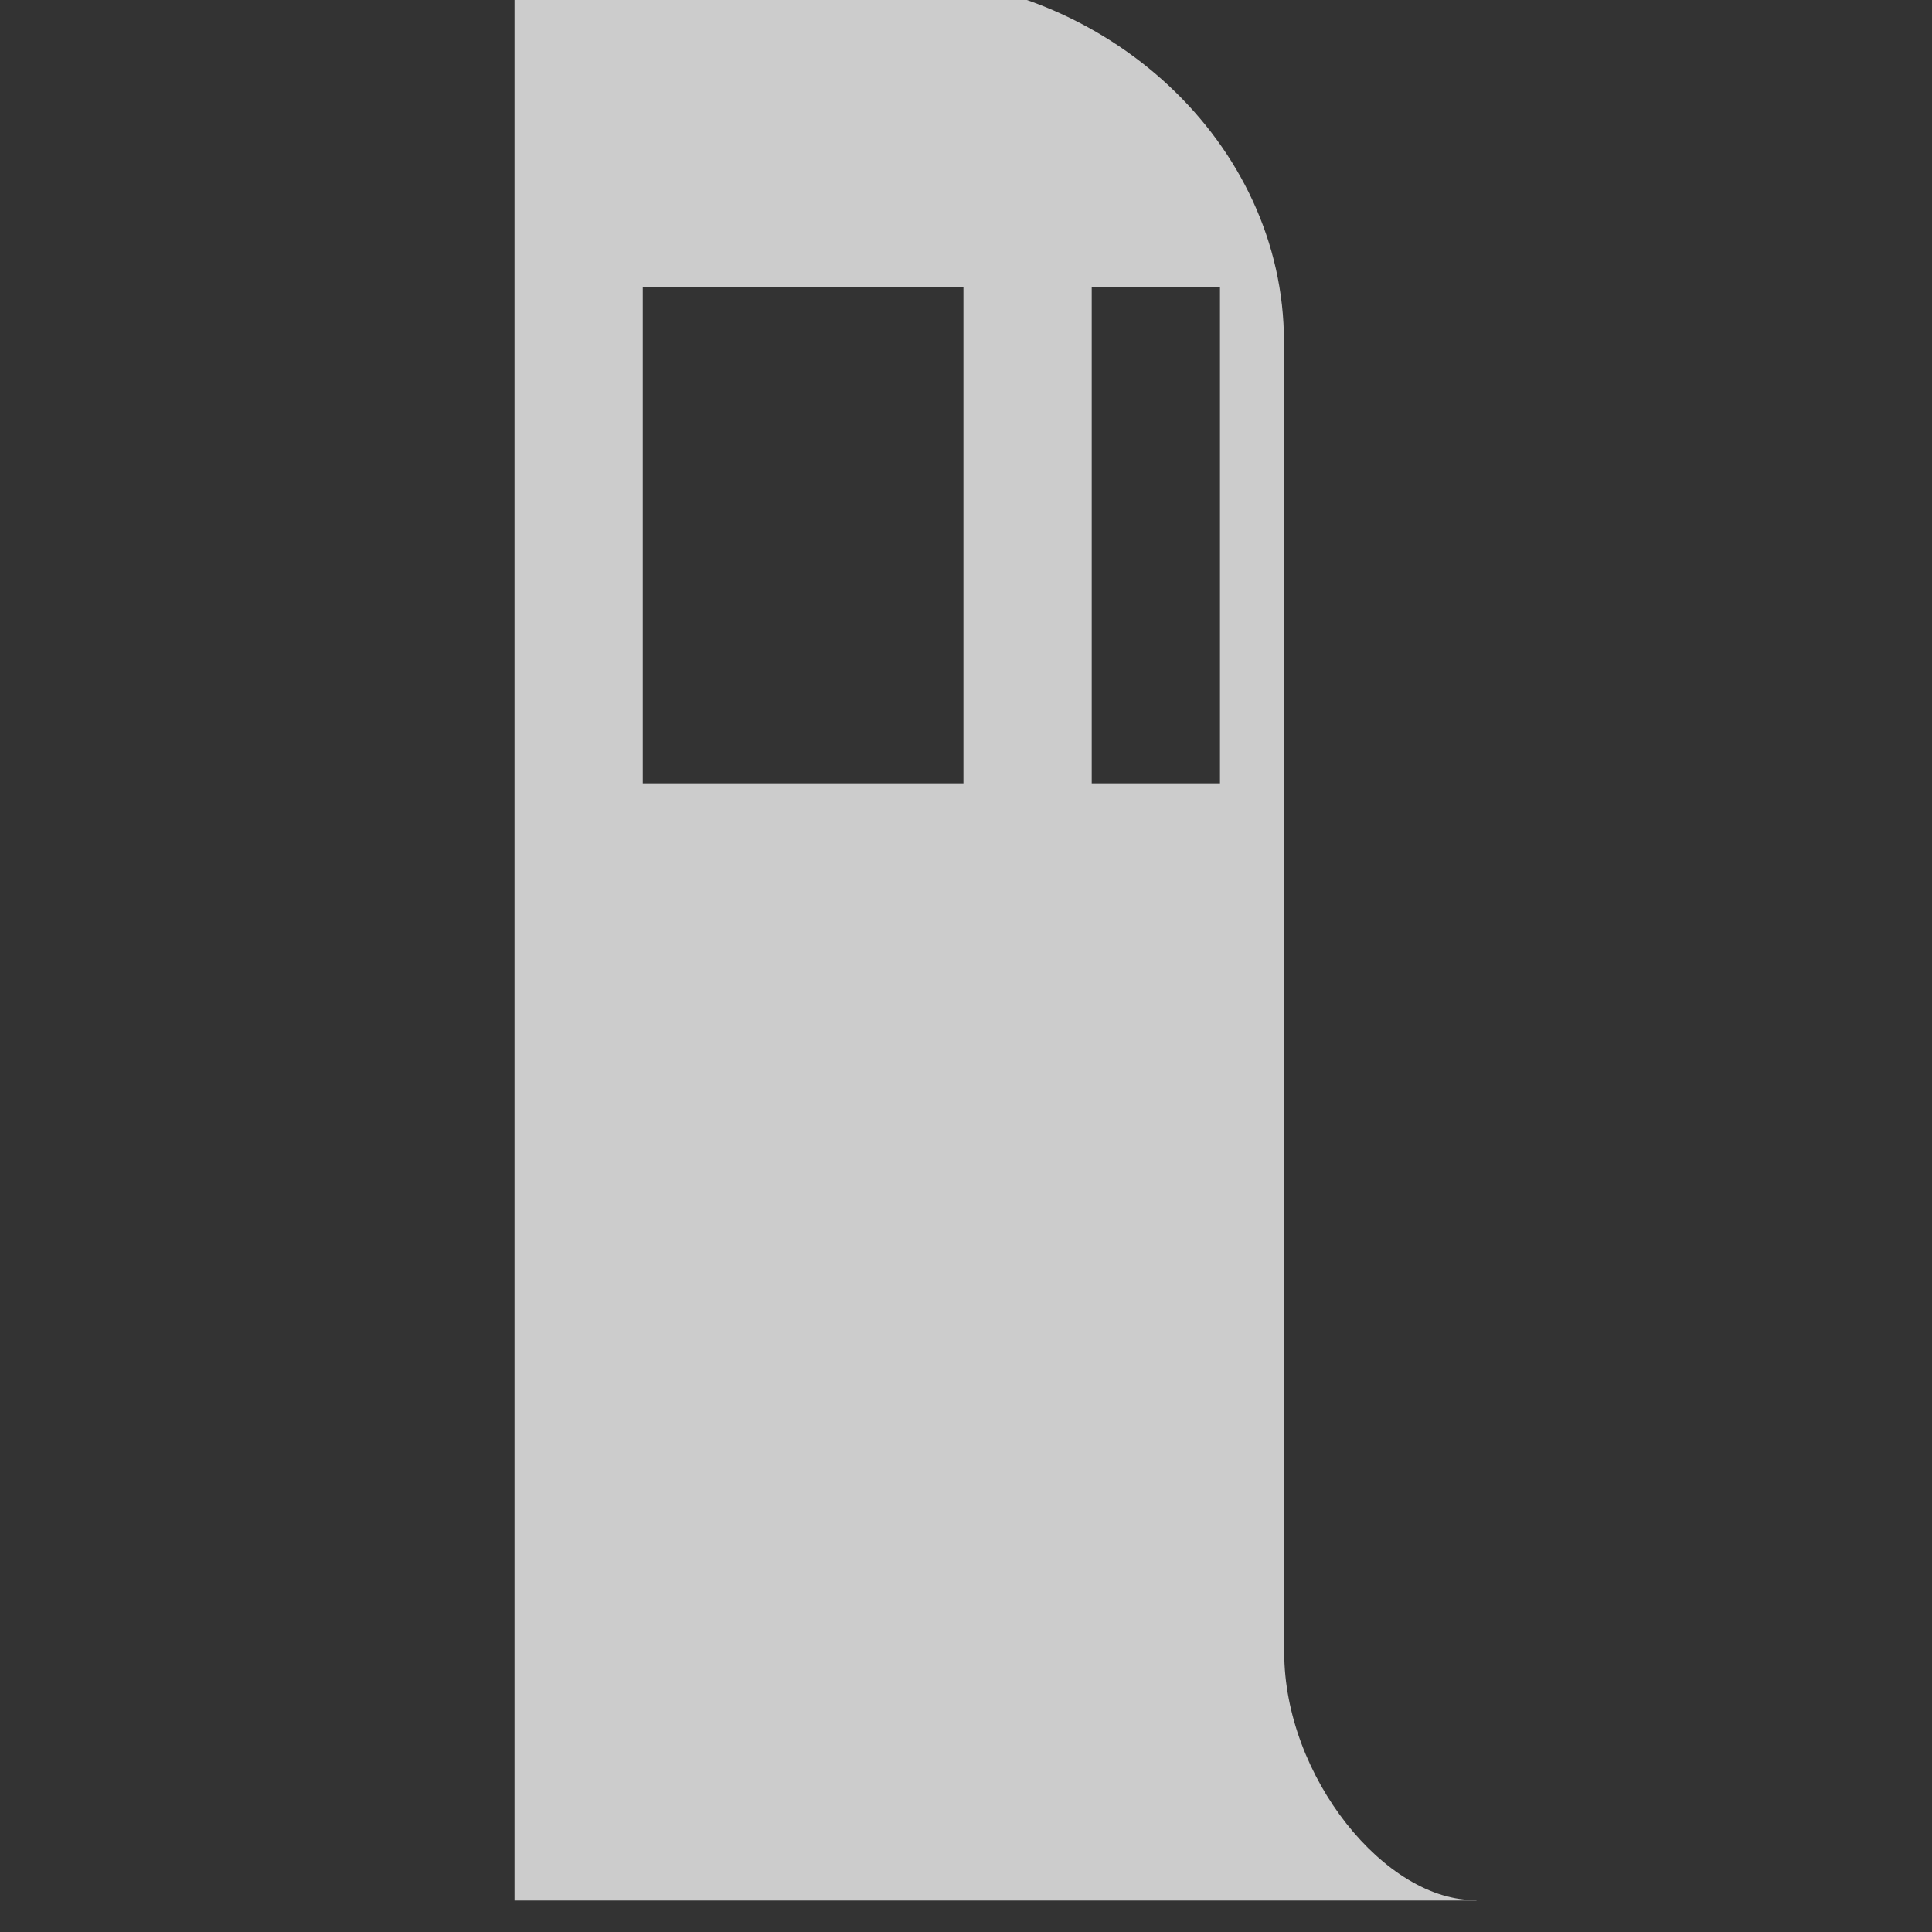 <?xml version="1.0" encoding="UTF-8" standalone="no"?>
<!-- Created with Inkscape (http://www.inkscape.org/) -->

<svg
   width="30"
   height="30"
   viewBox="0 0 30 30"
   version="1.1"
   id="svg5"
   inkscape:version="1.1.2 (1:1.1+202202050950+0a00cf5339)"
   sodipodi:docname="logo.svg"
   xmlns:inkscape="http://www.inkscape.org/namespaces/inkscape"
   xmlns:sodipodi="http://sodipodi.sourceforge.net/DTD/sodipodi-0.dtd"
   xmlns="http://www.w3.org/2000/svg"
   xmlns:svg="http://www.w3.org/2000/svg">
  <rect x="0" y="0" width="30" height="30" fill="#333333" stroke="none"/>
  <sodipodi:namedview
     id="namedview7"
     pagecolor="#222629"
     bordercolor="#666666"
     borderopacity="1.0"
     inkscape:pageshadow="2"
     inkscape:pageopacity="0"
     inkscape:pagecheckerboard="0"
     inkscape:document-units="px"
     showgrid="true"
     inkscape:zoom="16"
     inkscape:cx="23.75"
     inkscape:cy="13.53125"
     inkscape:window-width="1366"
     inkscape:window-height="744"
     inkscape:window-x="0"
     inkscape:window-y="24"
     inkscape:window-maximized="1"
     inkscape:current-layer="g1095"
     units="px"
     width="70px"
     showguides="false"
     inkscape:guide-bbox="true"
     inkscape:snap-bbox="true"
     inkscape:snap-intersection-paths="false"
     inkscape:object-paths="false"
     inkscape:snap-midpoints="false"
     inkscape:bbox-nodes="true"
     inkscape:snap-bbox-edge-midpoints="true"
     inkscape:bbox-paths="true"
     inkscape:snap-bbox-midpoints="true"
     inkscape:snap-global="true"
     height="30px">
    <sodipodi:guide
       position="212.815,411.06"
       orientation="1,0"
       id="guide51832" />
    <sodipodi:guide
       position="195.568,410.808"
       orientation="1,0"
       id="guide51938" />
    <sodipodi:guide
       position="178.314,410.926"
       orientation="1,0"
       id="guide52238" />
    <sodipodi:guide
       position="186.94,411.267"
       orientation="1,0"
       id="guide52240" />
    <sodipodi:guide
       position="178.314,410.926"
       orientation="0,-1"
       id="guide52344" />
    <sodipodi:guide
       position="264.471,384.014"
       orientation="1,0"
       id="guide55054" />
    <sodipodi:guide
       position="319.544,291.549"
       orientation="1,0"
       id="guide55056" />
    <sodipodi:guide
       position="241.831,515.536"
       orientation="0,-1"
       id="guide55582" />
    <sodipodi:guide
       position="333.465,263.806"
       orientation="0,-1"
       id="guide55664" />
    <inkscape:grid
       type="xygrid"
       id="grid839" />
  </sodipodi:namedview>
  <defs
     id="defs2" />
  <g
     inkscape:label="background"
     inkscape:groupmode="layer"
     id="layer1"
     sodipodi:insensitive="true" />
  <g
     inkscape:groupmode="layer"
     id="layer2"
     inkscape:label="Camada 1"
     style="display:inline">
    <g
       id="g969"
       transform="matrix(0.073,0,0,0.073,5.469,-87.338)"
       style="fill:#ffffff;fill-opacity:1"
       inkscape:export-filename="/home/alien/Scripts/Git/GitHub/boolghost/bgproject/static/images/boolghost-logo.png"
       inkscape:export-xdpi="96"
       inkscape:export-ydpi="96">
      <g
         id="g967"
         transform="matrix(1.527,0,0,1.527,-3.816,78.355)">
        <g
           id="g1089">
          <g
             id="g1095"
             transform="translate(-53.602,723.205)">
            <path
               id="path959"
               style="fill:#ffffff;fill-opacity:0.75;stroke:none;stroke-width:0.901;stroke-linecap:square;stroke-linejoin:miter;stroke-miterlimit:4;stroke-dasharray:none;stroke-opacity:1;paint-order:fill markers stroke"
               d="M 78.711,5.718 V 56.611 66.236 273.727 h 107.186 26.818 v -0.068 c -12.653,0.276 -26.801,-17.223 -26.783,-34.514 0,0 -0.022,-182.437 -0.035,-182.534 C 185.897,28.748 161.017,6.291 132.313,5.769 V 5.718 h -1.012 z M 96.579,48.945 H 141.247 V 118.109 H 96.579 Z m 62.535,0 h 17.867 v 69.164 h -17.867 z" />
          </g>
        </g>
      </g>
    </g>
  </g>
</svg>
